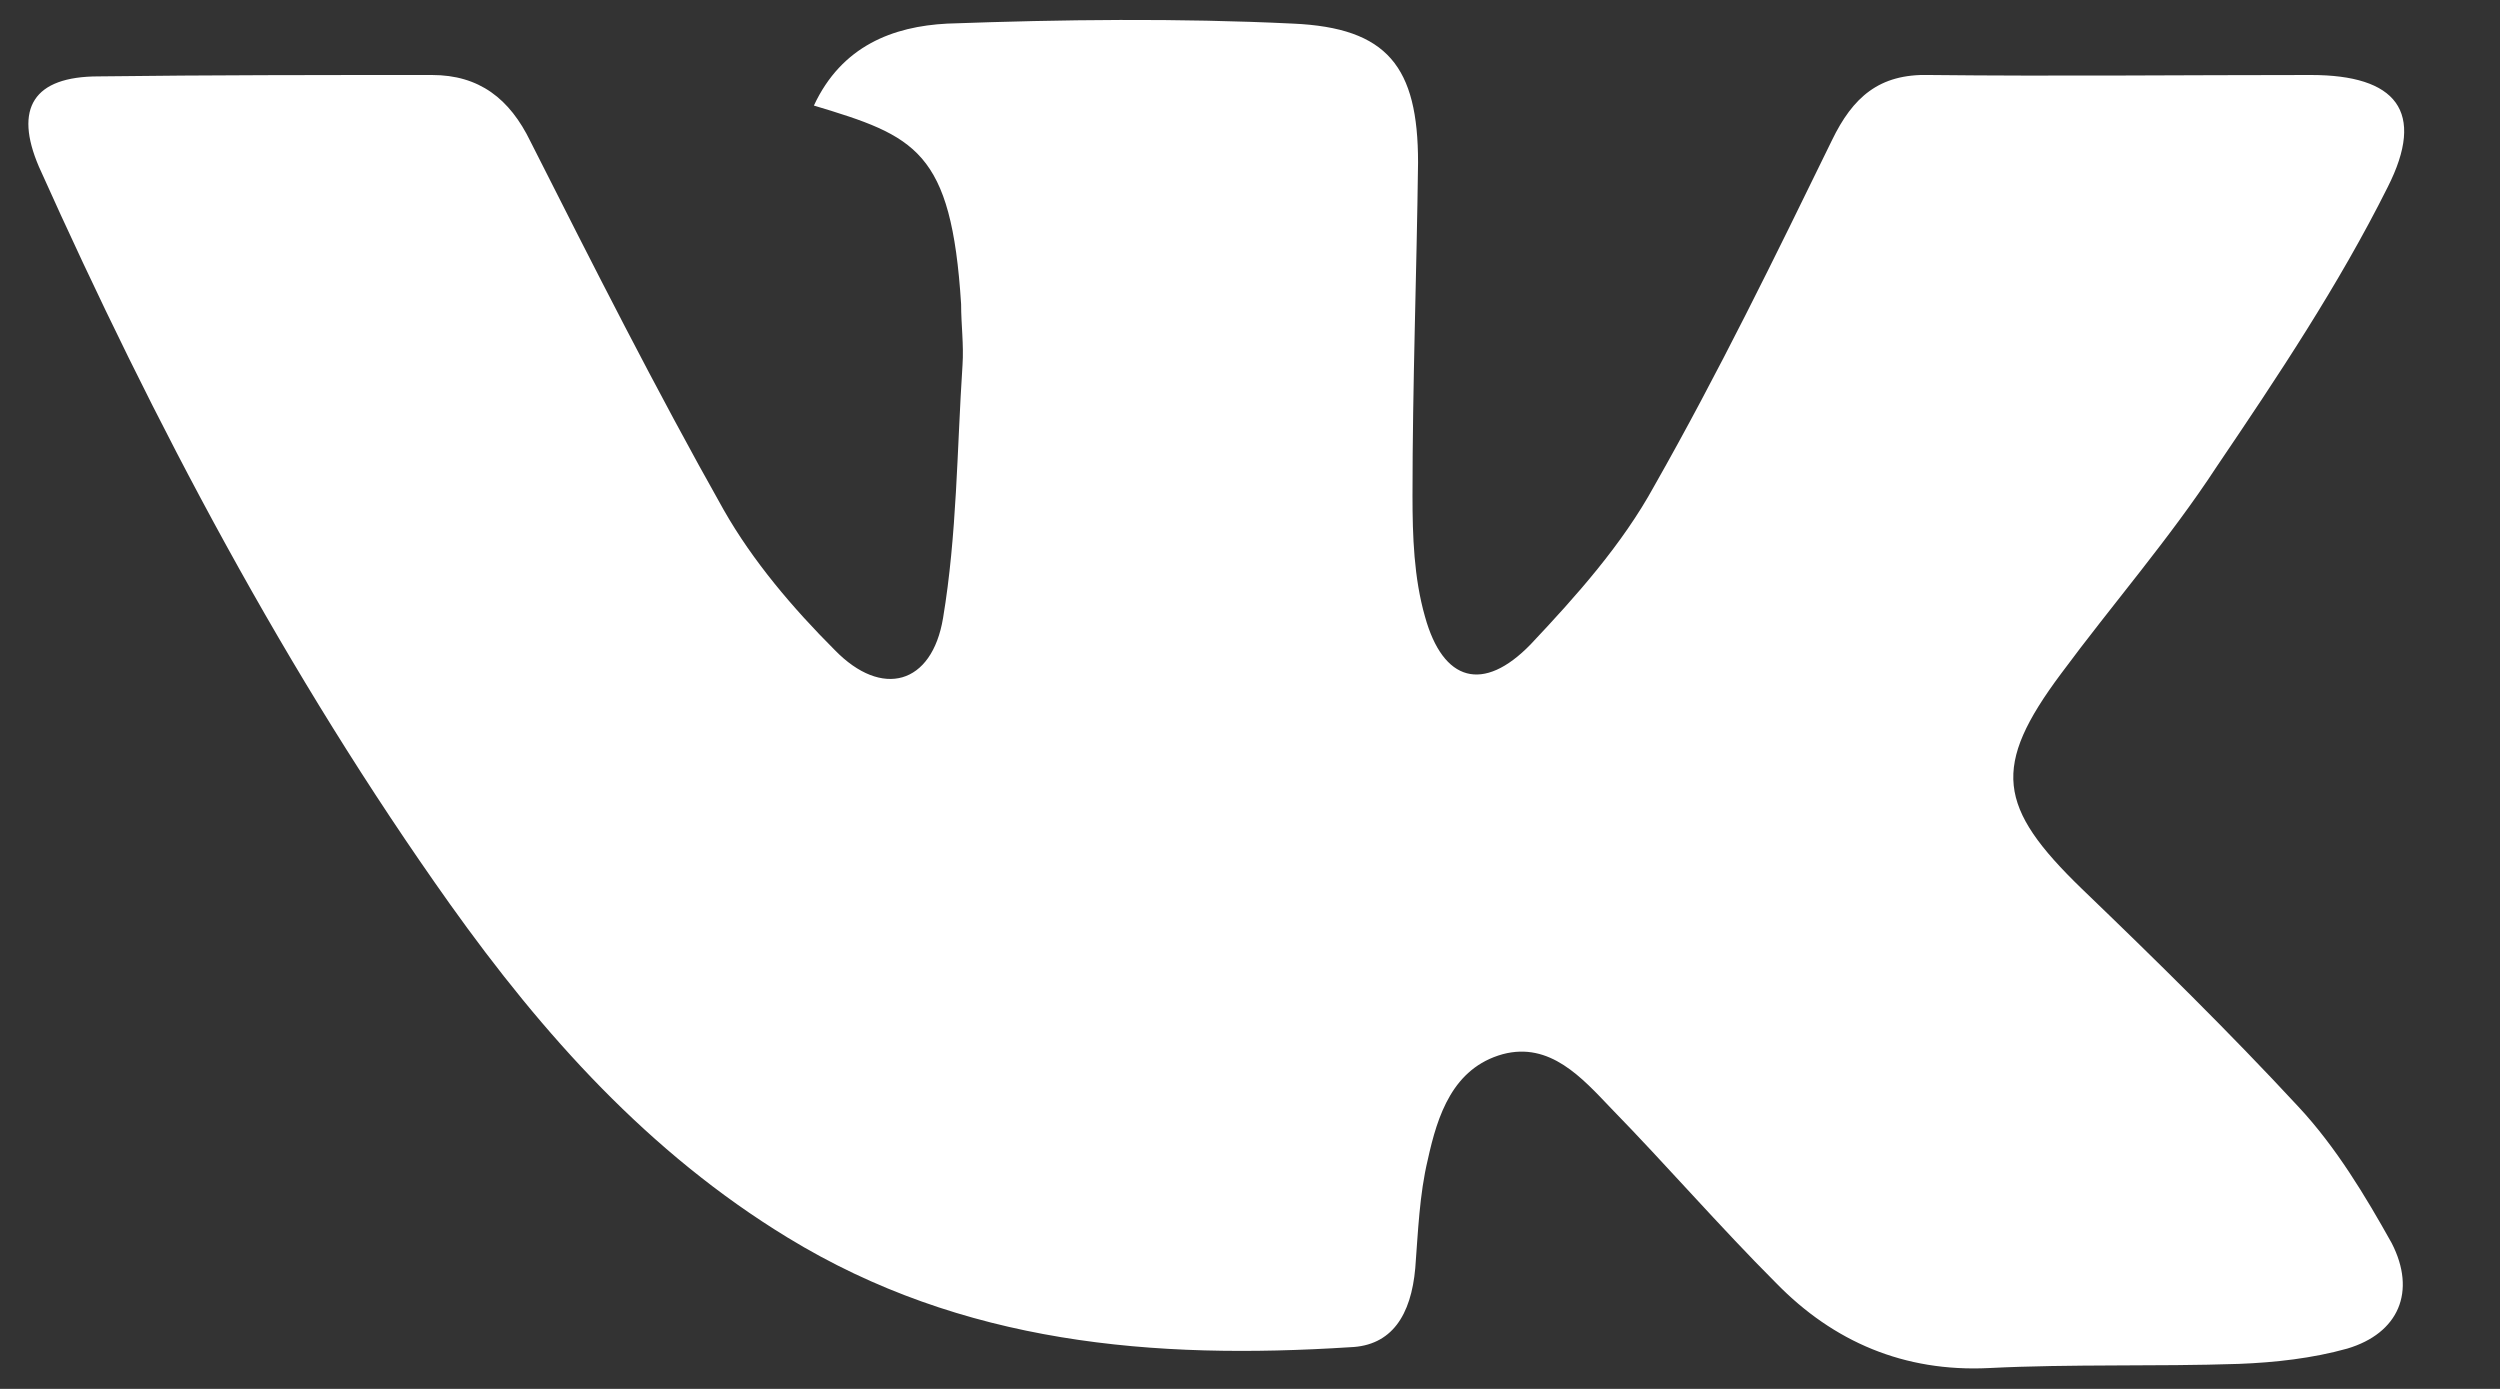 <svg width="18" height="10" viewBox="0 0 18 10" fill="none" xmlns="http://www.w3.org/2000/svg">
<rect x="0" y="0" width="18" height="10" fill="#333333" stroke="none"/>
<g clip-path="url(#clip0_16_28)">
<path d="M5.86 0.76C6.06 0.33 6.43 0.19 6.82 0.17C7.65 0.14 8.48 0.13 9.31 0.17C9.99 0.2 10.21 0.48 10.21 1.17C10.2 1.97 10.17 2.77 10.17 3.57C10.17 3.86 10.18 4.16 10.26 4.44C10.39 4.91 10.68 4.99 11.02 4.64C11.35 4.29 11.68 3.92 11.91 3.5C12.37 2.69 12.78 1.85 13.19 1.01C13.34 0.7 13.53 0.53 13.89 0.54C14.81 0.55 15.72 0.54 16.64 0.54C17.25 0.54 17.47 0.8 17.19 1.35C16.84 2.05 16.4 2.71 15.96 3.36C15.62 3.88 15.21 4.35 14.84 4.85C14.34 5.52 14.38 5.81 14.99 6.4C15.52 6.91 16.05 7.43 16.55 7.97C16.82 8.26 17.03 8.61 17.22 8.95C17.4 9.3 17.27 9.6 16.9 9.71C16.65 9.78 16.38 9.81 16.12 9.82C15.52 9.84 14.92 9.82 14.32 9.85C13.71 9.88 13.2 9.66 12.79 9.24C12.38 8.83 12 8.39 11.6 7.98C11.39 7.76 11.16 7.5 10.82 7.59C10.46 7.69 10.35 8.03 10.28 8.35C10.22 8.6 10.21 8.87 10.19 9.13C10.16 9.47 10.02 9.69 9.72 9.7C8.31 9.79 6.93 9.68 5.67 8.91C4.67 8.3 3.91 7.45 3.24 6.51C2.06 4.85 1.11 3.05 0.28 1.2C0.1 0.78 0.24 0.55 0.71 0.55C1.51 0.54 2.31 0.54 3.11 0.54C3.45 0.54 3.67 0.71 3.82 1.02C4.27 1.91 4.72 2.8 5.21 3.67C5.42 4.04 5.71 4.38 6.01 4.68C6.35 5.03 6.71 4.93 6.79 4.45C6.89 3.85 6.89 3.24 6.93 2.63C6.94 2.48 6.92 2.34 6.92 2.19C6.85 1.08 6.59 0.98 5.86 0.76Z" fill="white"/>
</g>
<defs>
<clipPath id="clip0_16_28">
<rect width="17.5" height="10" fill="white"/>
</clipPath>
</defs>
</svg>
